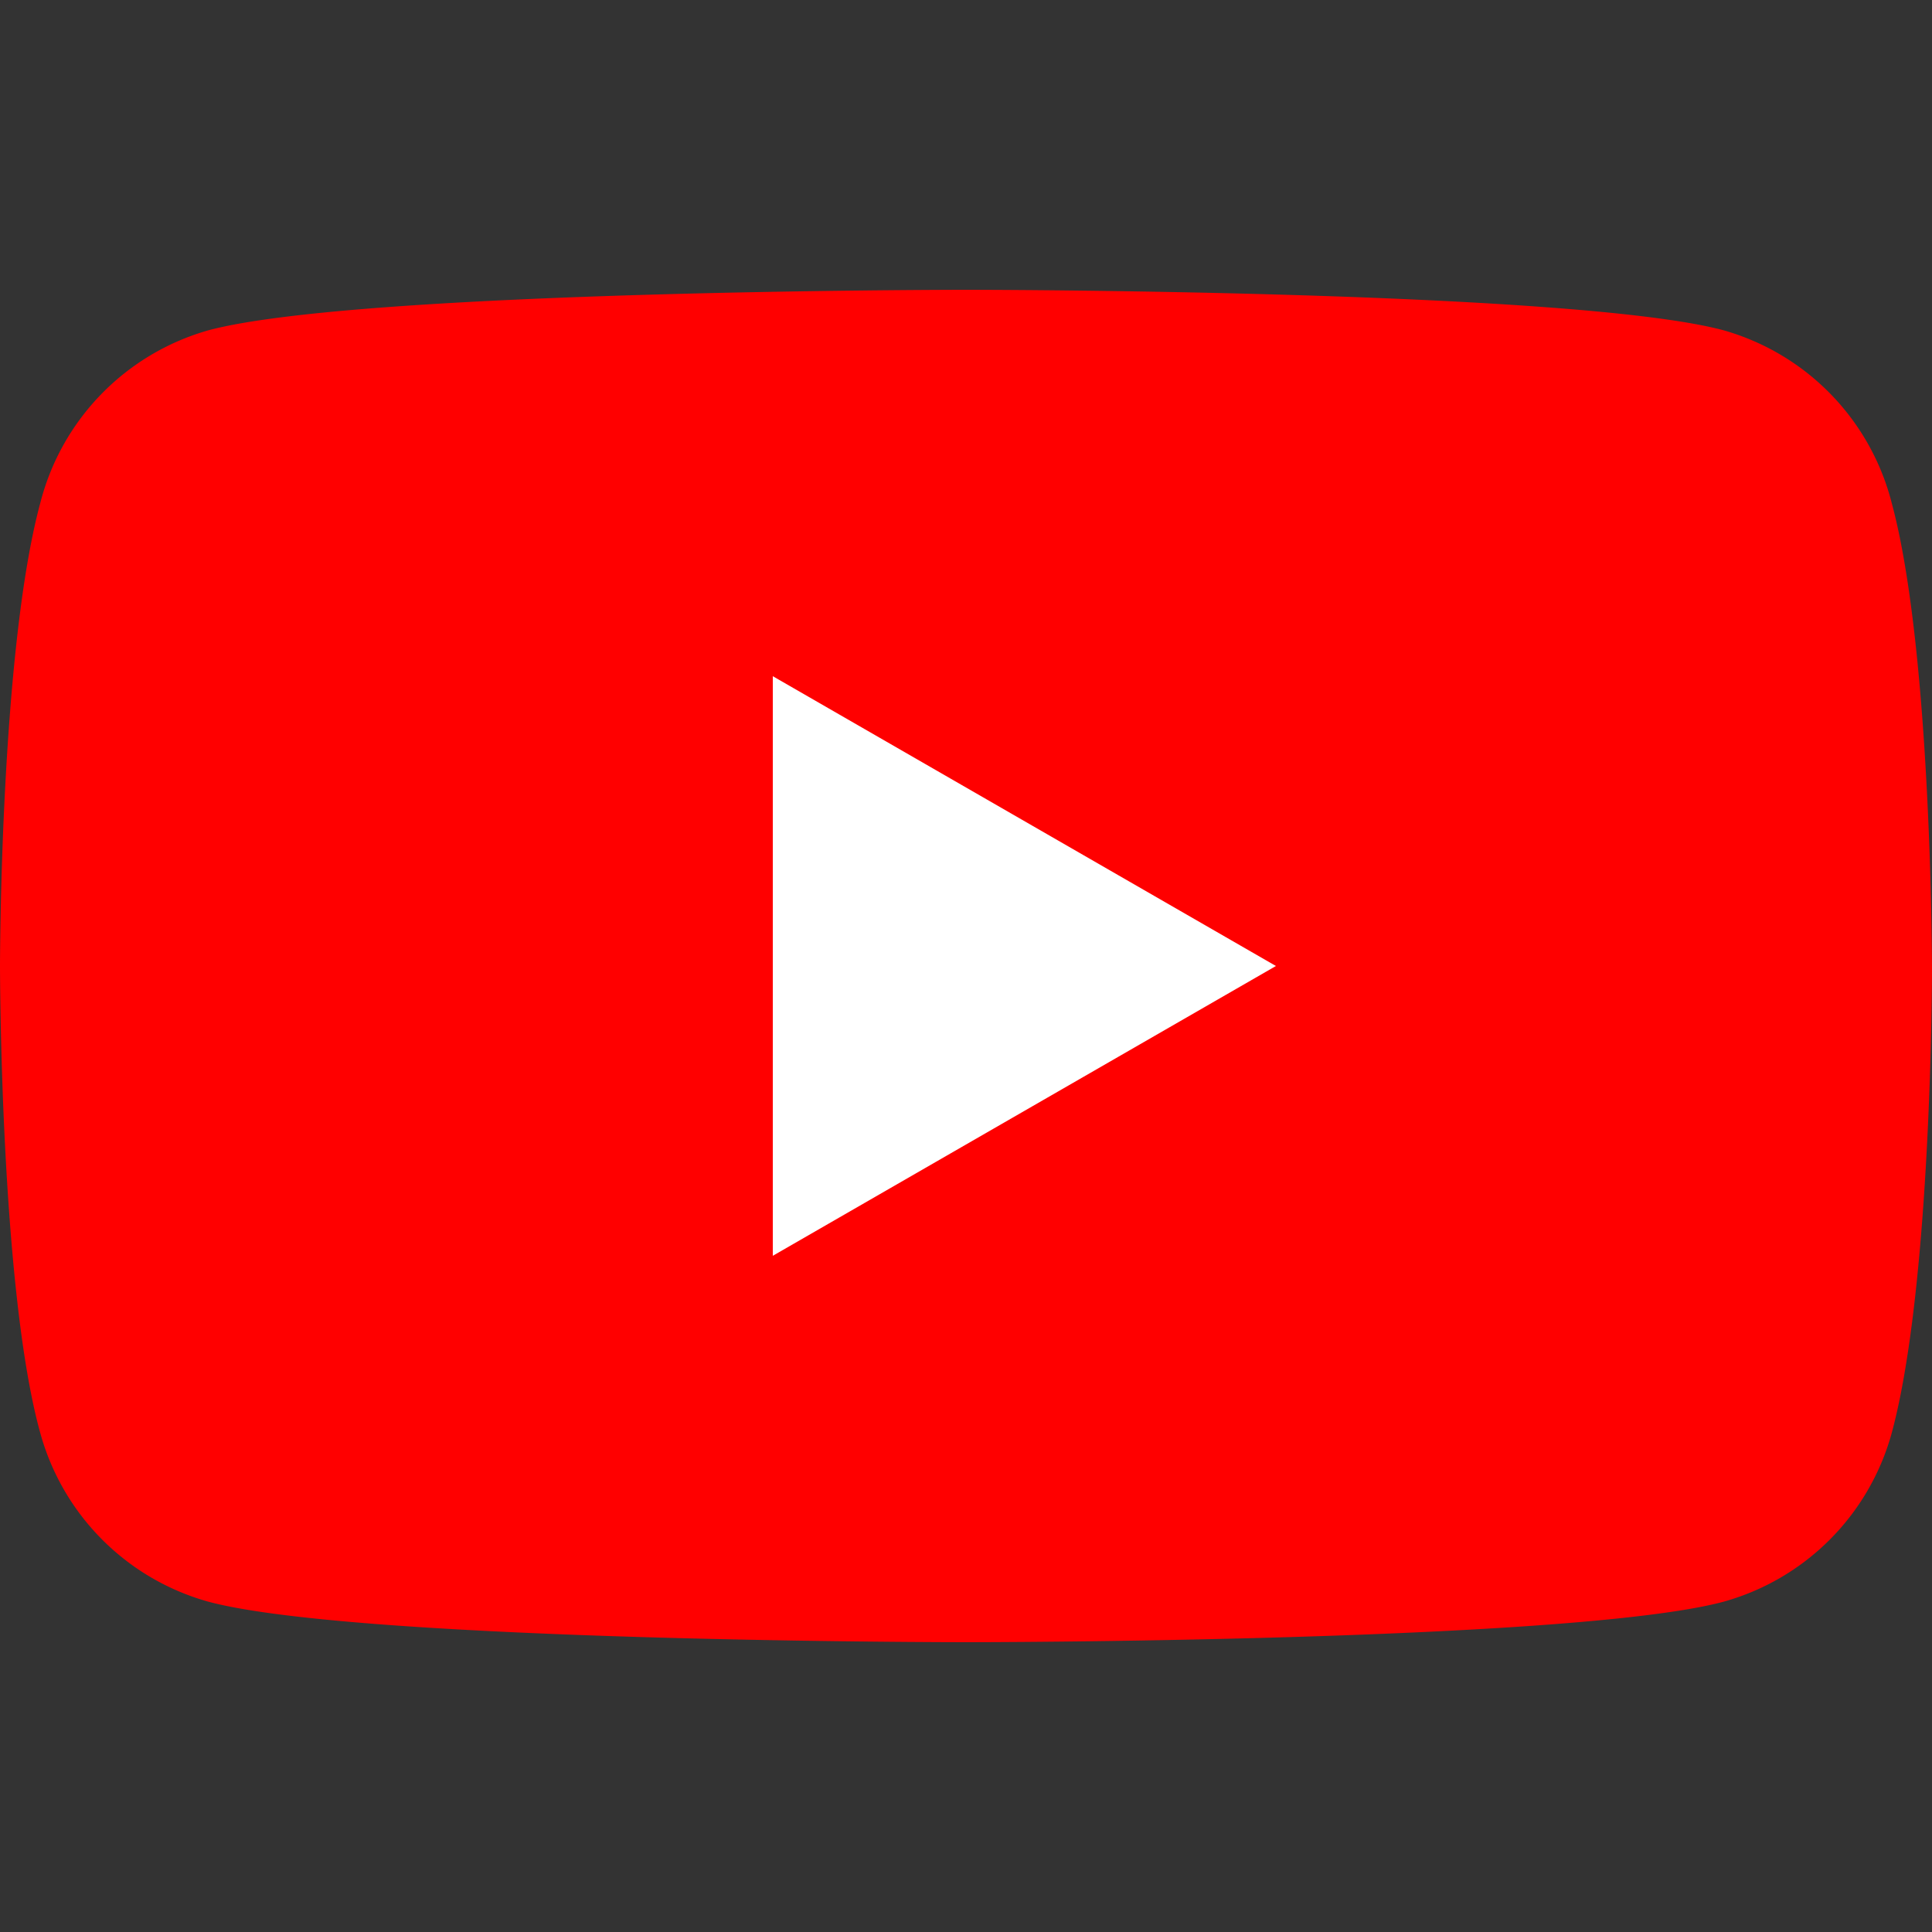 <svg xmlns="http://www.w3.org/2000/svg" width="48" height="48" fill="none"><rect width="100%" height="100%" fill="#333333" stroke="none"/><path fill="red" d="M47 12.5a6 6 0 0 0-4.2-4.3c-3.8-1-18.8-1-18.8-1s-15 0-18.8 1A6 6 0 0 0 1 12.5C0 16.2 0 24 0 24s0 8 1 11.6a6 6 0 0 0 4.2 4.2c3.8 1 18.8 1 18.8 1s15 0 18.8-1a6 6 0 0 0 4.2-4.2c1-3.7 1-11.5 1-11.5s0-7.9-1-11.6z"/><path fill="#fff" d="M19.2 31.2L31.7 24l-12.5-7.2v14.4z"/></svg>